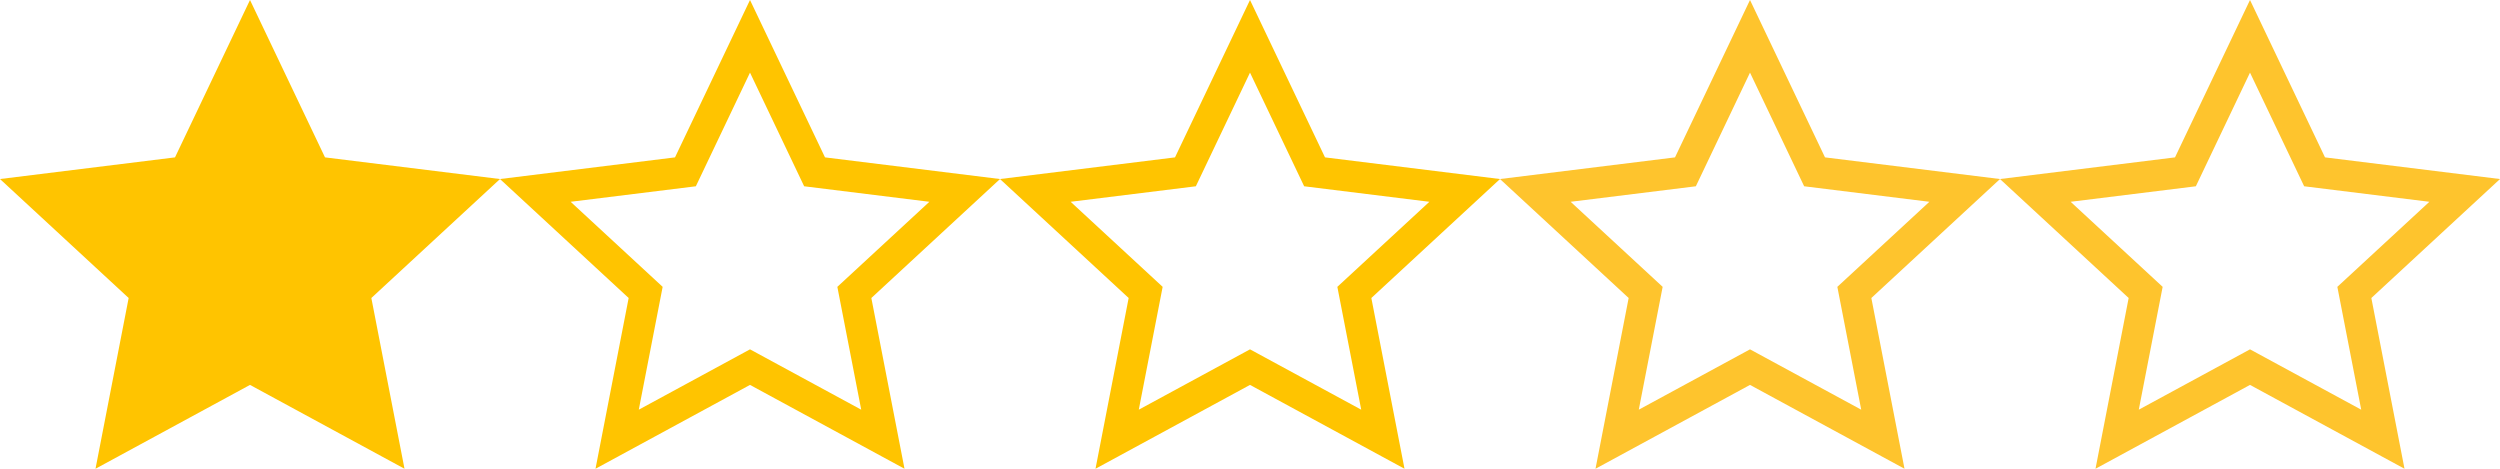 <svg xmlns="http://www.w3.org/2000/svg" width="80" height="15" viewBox="0 0 80 15">
  <g id="evaluate_01" transform="translate(12759 22164)">
    <g id="多边形_76" data-name="多边形 76" transform="translate(-12759 -22164)" fill="#ffc400">
      <path d="M 12.251 14.055 L 8.238 11.877 L 8 11.748 L 7.762 11.877 L 3.749 14.055 L 4.608 9.631 L 4.661 9.357 L 4.456 9.168 L 1.13 6.093 L 5.661 5.532 L 5.933 5.498 L 6.051 5.251 L 8 1.162 L 9.949 5.251 L 10.067 5.498 L 10.339 5.532 L 14.87 6.093 L 11.544 9.168 L 11.339 9.357 L 11.392 9.631 L 12.251 14.055 Z" stroke="none"/>
      <path d="M 8 2.324 L 6.267 5.961 L 2.26 6.457 L 5.205 9.179 L 4.441 13.11 L 8 11.179 L 11.559 13.11 L 10.795 9.179 L 13.74 6.457 L 9.733 5.961 L 8 2.324 M 8 9.5367431640625e-07 L 10.4 5.036 L 16 5.729 L 11.883 9.536 L 12.944 15 L 8 12.317 L 3.056 15 L 4.117 9.536 L 0 5.729 L 5.6 5.036 L 8 9.5367431640625e-07 Z" stroke="none" fill="#ffc400"/>
    </g>
    <g id="多边形_77" data-name="多边形 77" transform="translate(-12727 -22164)" fill="none">
      <path d="M8,0l2.4,5.036,5.6.694L11.883,9.536,12.944,15,8,12.317,3.056,15,4.117,9.536,0,5.729l5.6-.694Z" stroke="none"/>
      <path d="M 8 2.324 L 6.267 5.961 L 2.26 6.457 L 5.205 9.179 L 4.441 13.11 L 8 11.179 L 11.559 13.11 L 10.795 9.179 L 13.74 6.457 L 9.733 5.961 L 8 2.324 M 8 9.5367431640625e-07 L 10.4 5.036 L 16 5.729 L 11.883 9.536 L 12.944 15 L 8 12.317 L 3.056 15 L 4.117 9.536 L 0 5.729 L 5.6 5.036 L 8 9.5367431640625e-07 Z" stroke="none" fill="#ffc400"/>
    </g>
    <g id="多边形_78" data-name="多边形 78" transform="translate(-12743 -22164)" fill="none">
      <path d="M8,0l2.4,5.036,5.6.694L11.883,9.536,12.944,15,8,12.317,3.056,15,4.117,9.536,0,5.729l5.6-.694Z" stroke="none"/>
      <path d="M 8 2.324 L 6.267 5.961 L 2.26 6.457 L 5.205 9.179 L 4.441 13.11 L 8 11.179 L 11.559 13.11 L 10.795 9.179 L 13.74 6.457 L 9.733 5.961 L 8 2.324 M 8 9.5367431640625e-07 L 10.4 5.036 L 16 5.729 L 11.883 9.536 L 12.944 15 L 8 12.317 L 3.056 15 L 4.117 9.536 L 0 5.729 L 5.6 5.036 L 8 9.5367431640625e-07 Z" stroke="none" fill="#ffc400"/>
    </g>
    <g id="多边形_79" data-name="多边形 79" transform="translate(-12711 -22164)" fill="none">
      <path d="M8,0l2.4,5.036,5.6.694L11.883,9.536,12.944,15,8,12.317,3.056,15,4.117,9.536,0,5.729l5.6-.694Z" stroke="none"/>
      <path d="M 8 2.324 L 6.267 5.961 L 2.26 6.457 L 5.205 9.179 L 4.441 13.11 L 8 11.179 L 11.559 13.11 L 10.795 9.179 L 13.74 6.457 L 9.733 5.961 L 8 2.324 M 8 9.5367431640625e-07 L 10.4 5.036 L 16 5.729 L 11.883 9.536 L 12.944 15 L 8 12.317 L 3.056 15 L 4.117 9.536 L 0 5.729 L 5.6 5.036 L 8 9.5367431640625e-07 Z" stroke="none" fill="#fec42d"/>
    </g>
    <g id="多边形_80" data-name="多边形 80" transform="translate(-12695 -22164)" fill="none">
      <path d="M8,0l2.4,5.036,5.6.694L11.883,9.536,12.944,15,8,12.317,3.056,15,4.117,9.536,0,5.729l5.6-.694Z" stroke="none"/>
      <path d="M 8 2.324 L 6.267 5.961 L 2.26 6.457 L 5.205 9.179 L 4.441 13.11 L 8 11.179 L 11.559 13.11 L 10.795 9.179 L 13.74 6.457 L 9.733 5.961 L 8 2.324 M 8 9.5367431640625e-07 L 10.4 5.036 L 16 5.729 L 11.883 9.536 L 12.944 15 L 8 12.317 L 3.056 15 L 4.117 9.536 L 0 5.729 L 5.6 5.036 L 8 9.5367431640625e-07 Z" stroke="none" fill="#fec42d"/>
    </g>
  </g>
</svg>
